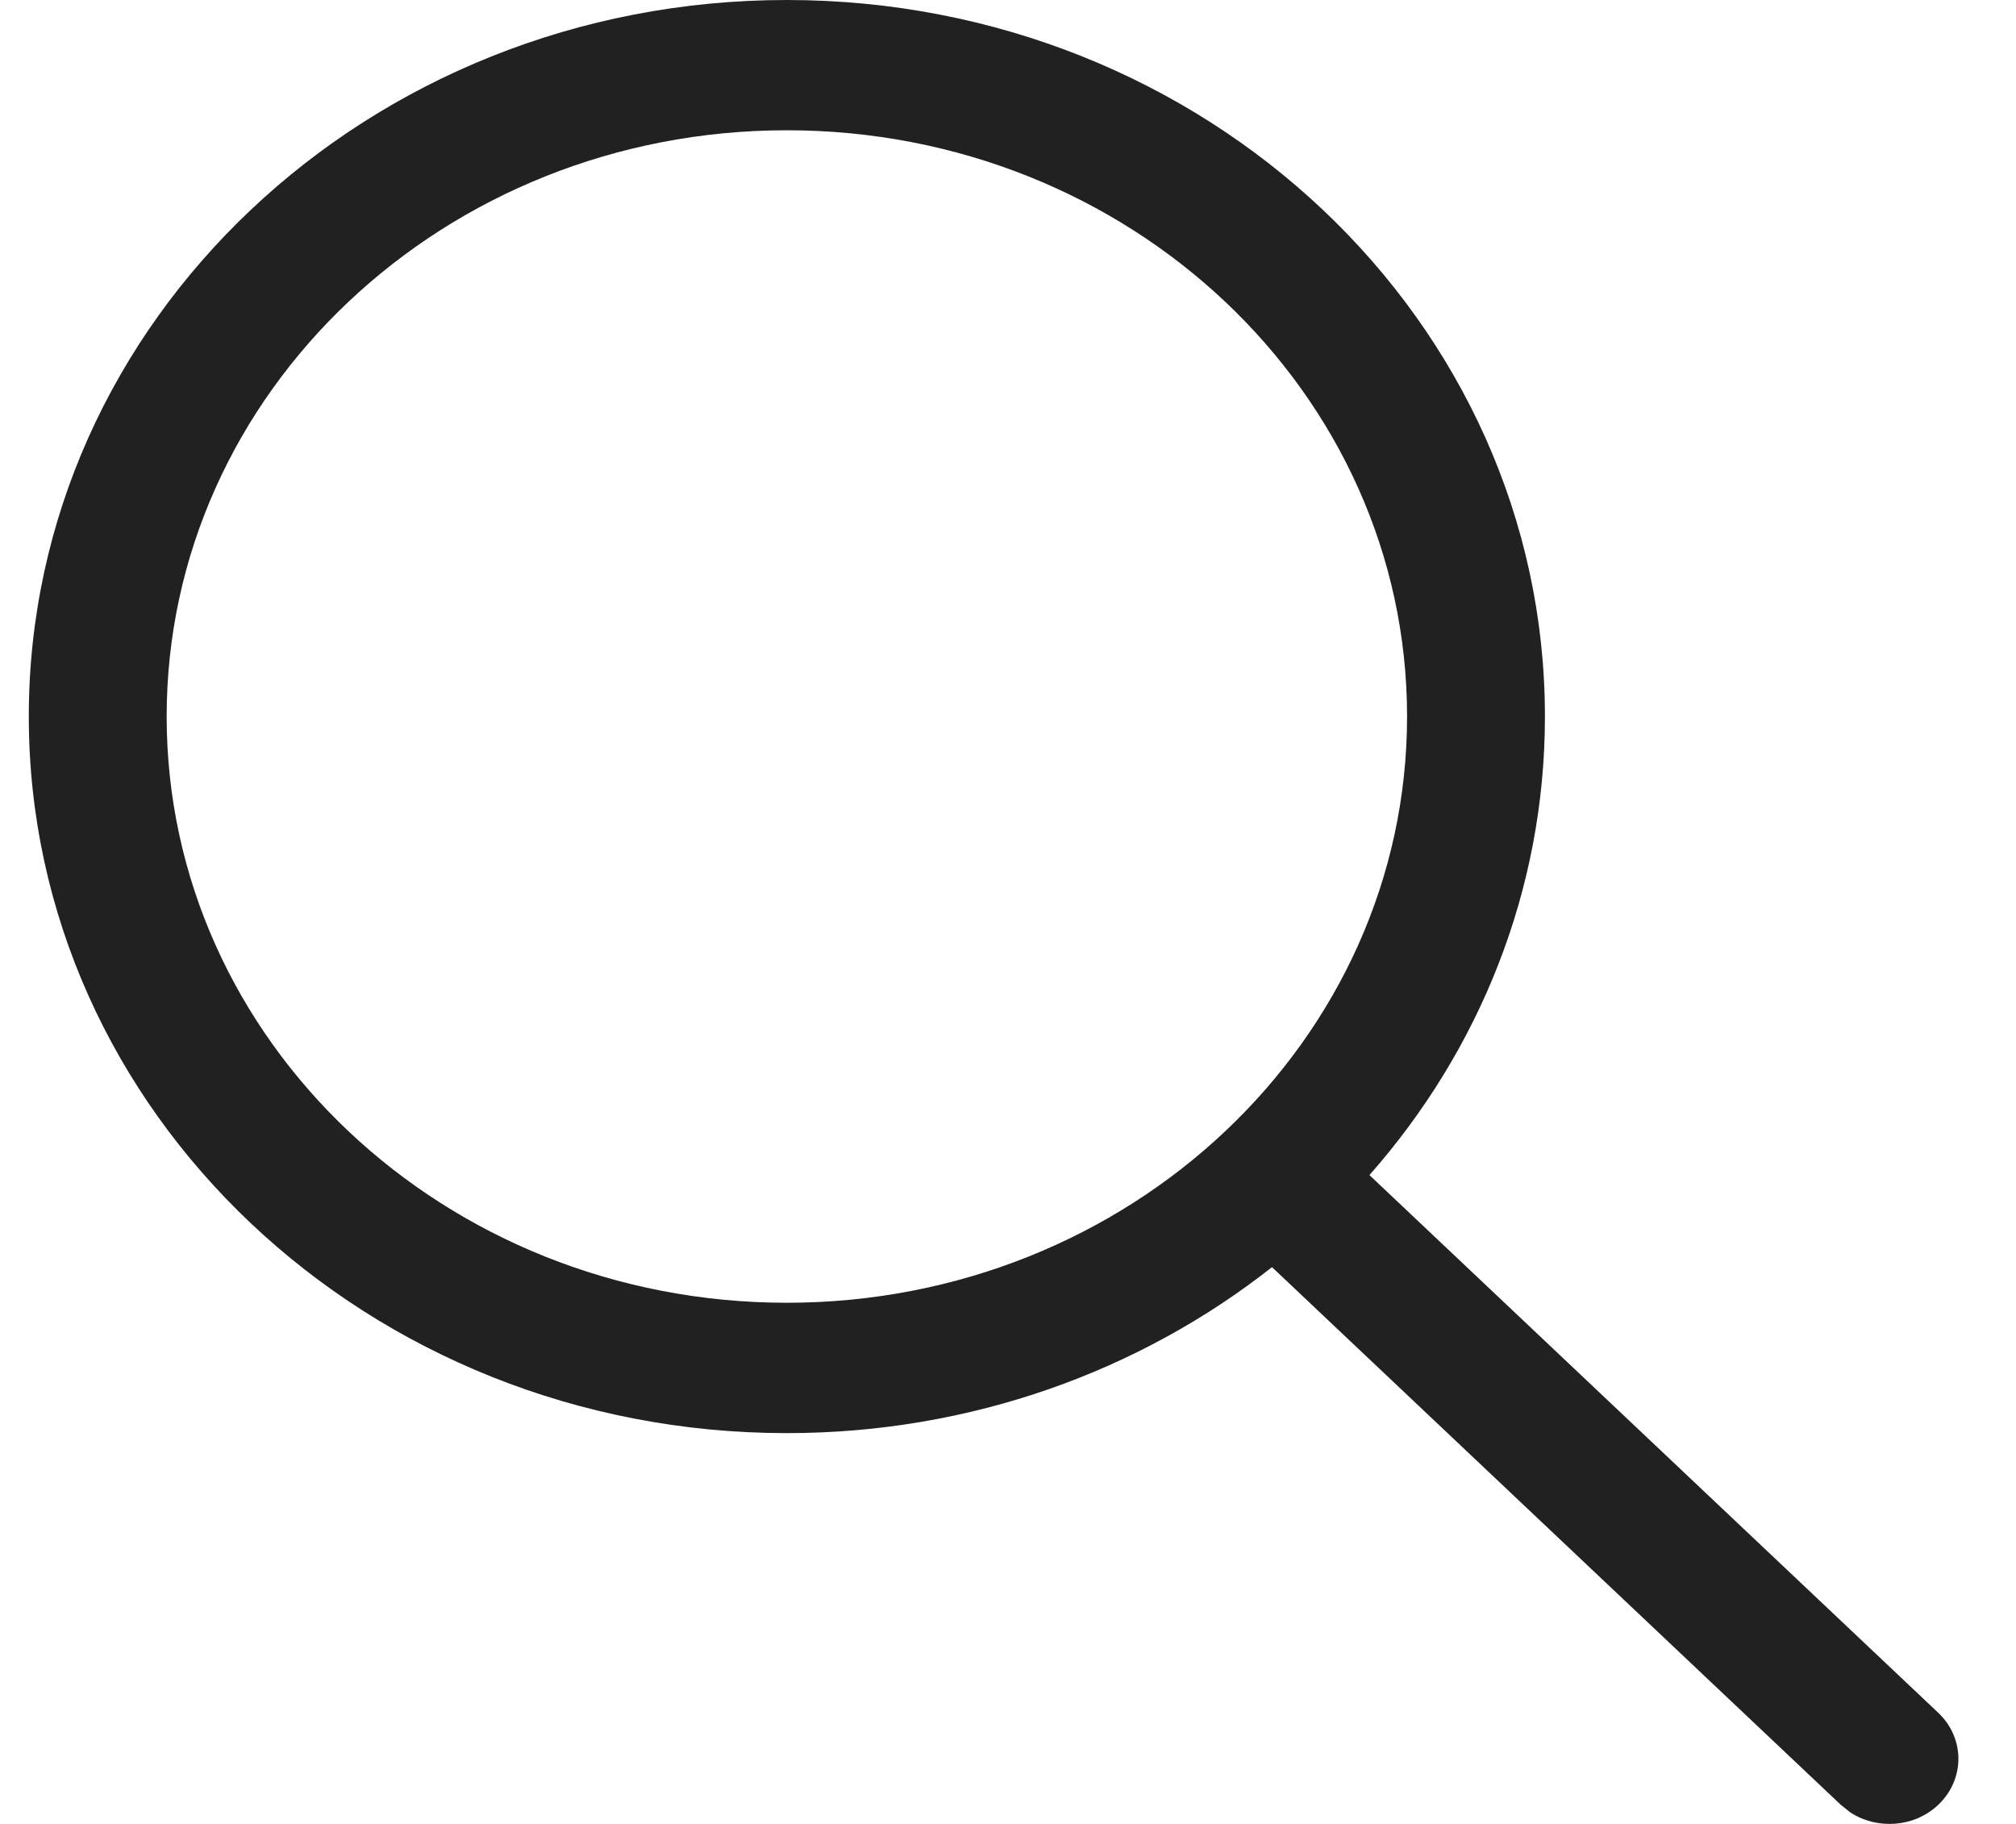 <svg width="21" height="19" viewBox="0 0 21 19" fill="none" xmlns="http://www.w3.org/2000/svg">
<g id="&#240;&#159;&#166;&#134; icon &#34;Search&#34;">
<path id="Vector" d="M8.196 0C12.558 0 16.093 3.342 16.093 7.464C16.093 9.281 15.406 10.947 14.265 12.241L20.19 17.842C20.47 18.107 20.47 18.536 20.19 18.801C19.941 19.037 19.554 19.063 19.274 18.88L19.175 18.801L13.25 13.2C11.88 14.279 10.119 14.929 8.196 14.929C3.835 14.929 0.3 11.587 0.3 7.464C0.3 3.342 3.835 0 8.196 0ZM8.196 1.357C4.628 1.357 1.736 4.091 1.736 7.464C1.736 10.837 4.628 13.571 8.196 13.571C11.765 13.571 14.657 10.837 14.657 7.464C14.657 4.091 11.765 1.357 8.196 1.357Z" fill="#212121"/>
</g>
</svg>
